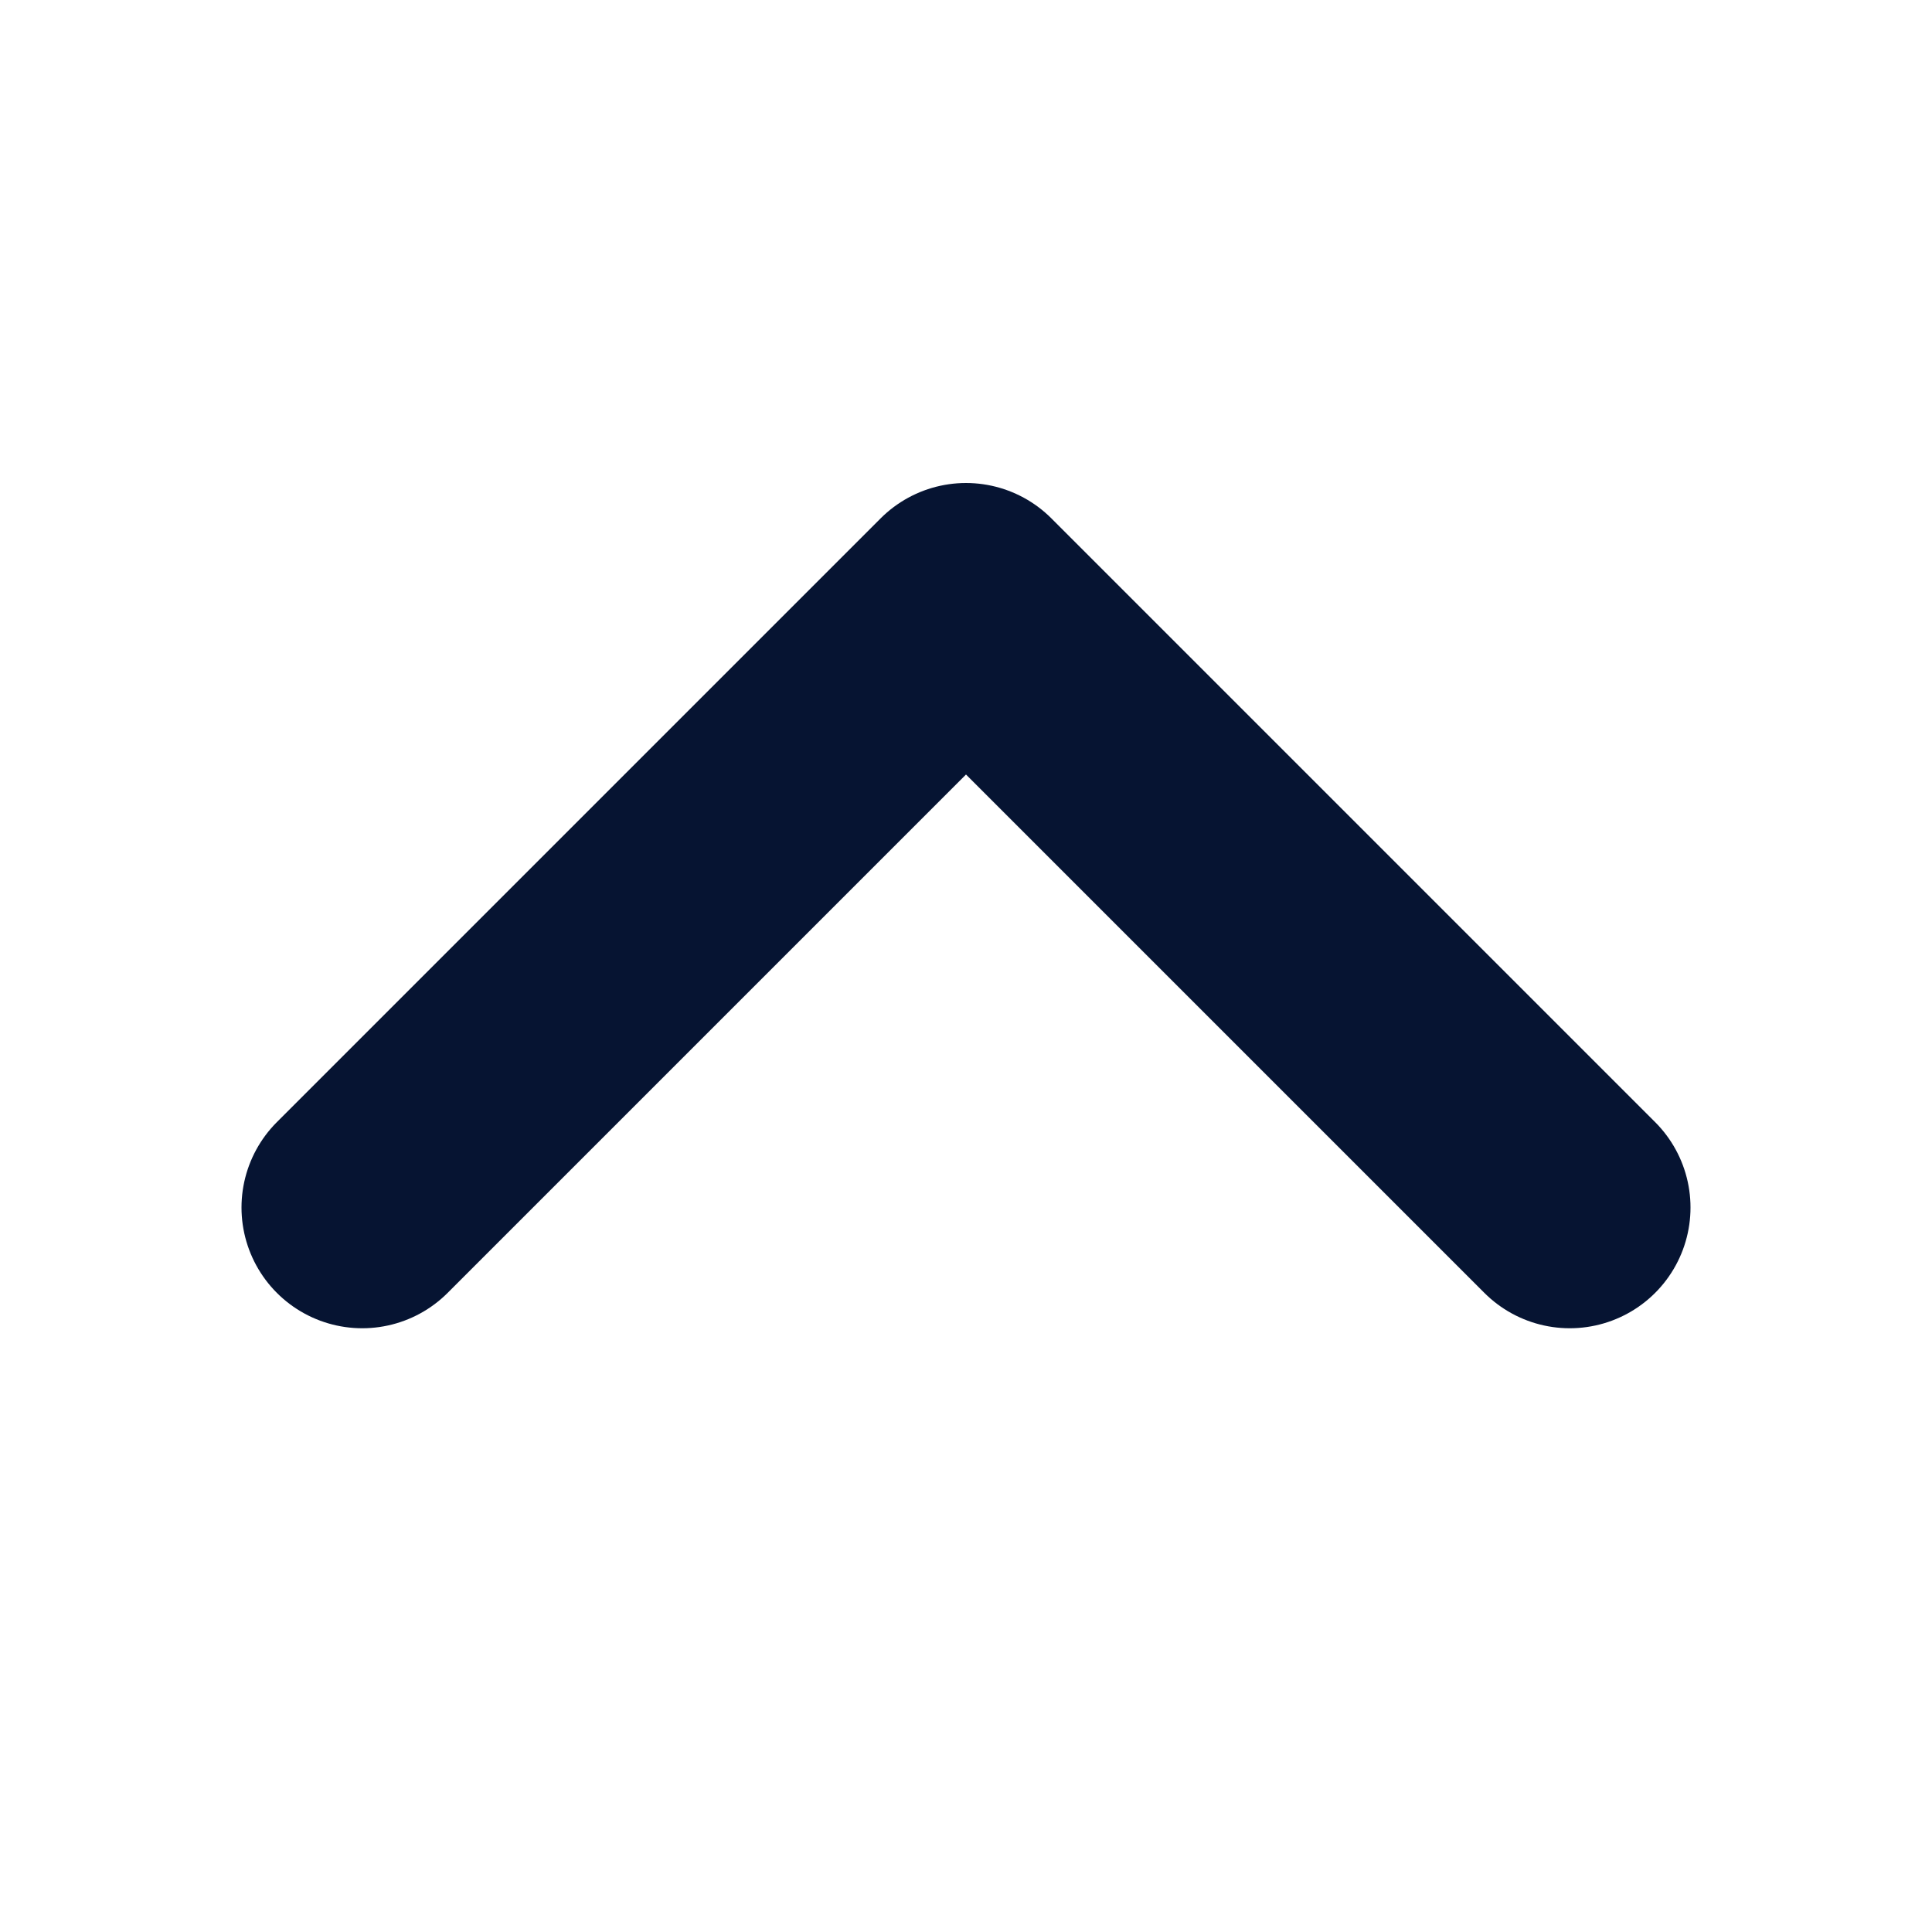 <svg width="16" height="16" viewBox="0 0 16 16" fill="none" xmlns="http://www.w3.org/2000/svg">
<path d="M3 10L8 5L13 10" stroke="#061432" stroke-width="2" stroke-linecap="round" stroke-linejoin="round"/>
</svg>
